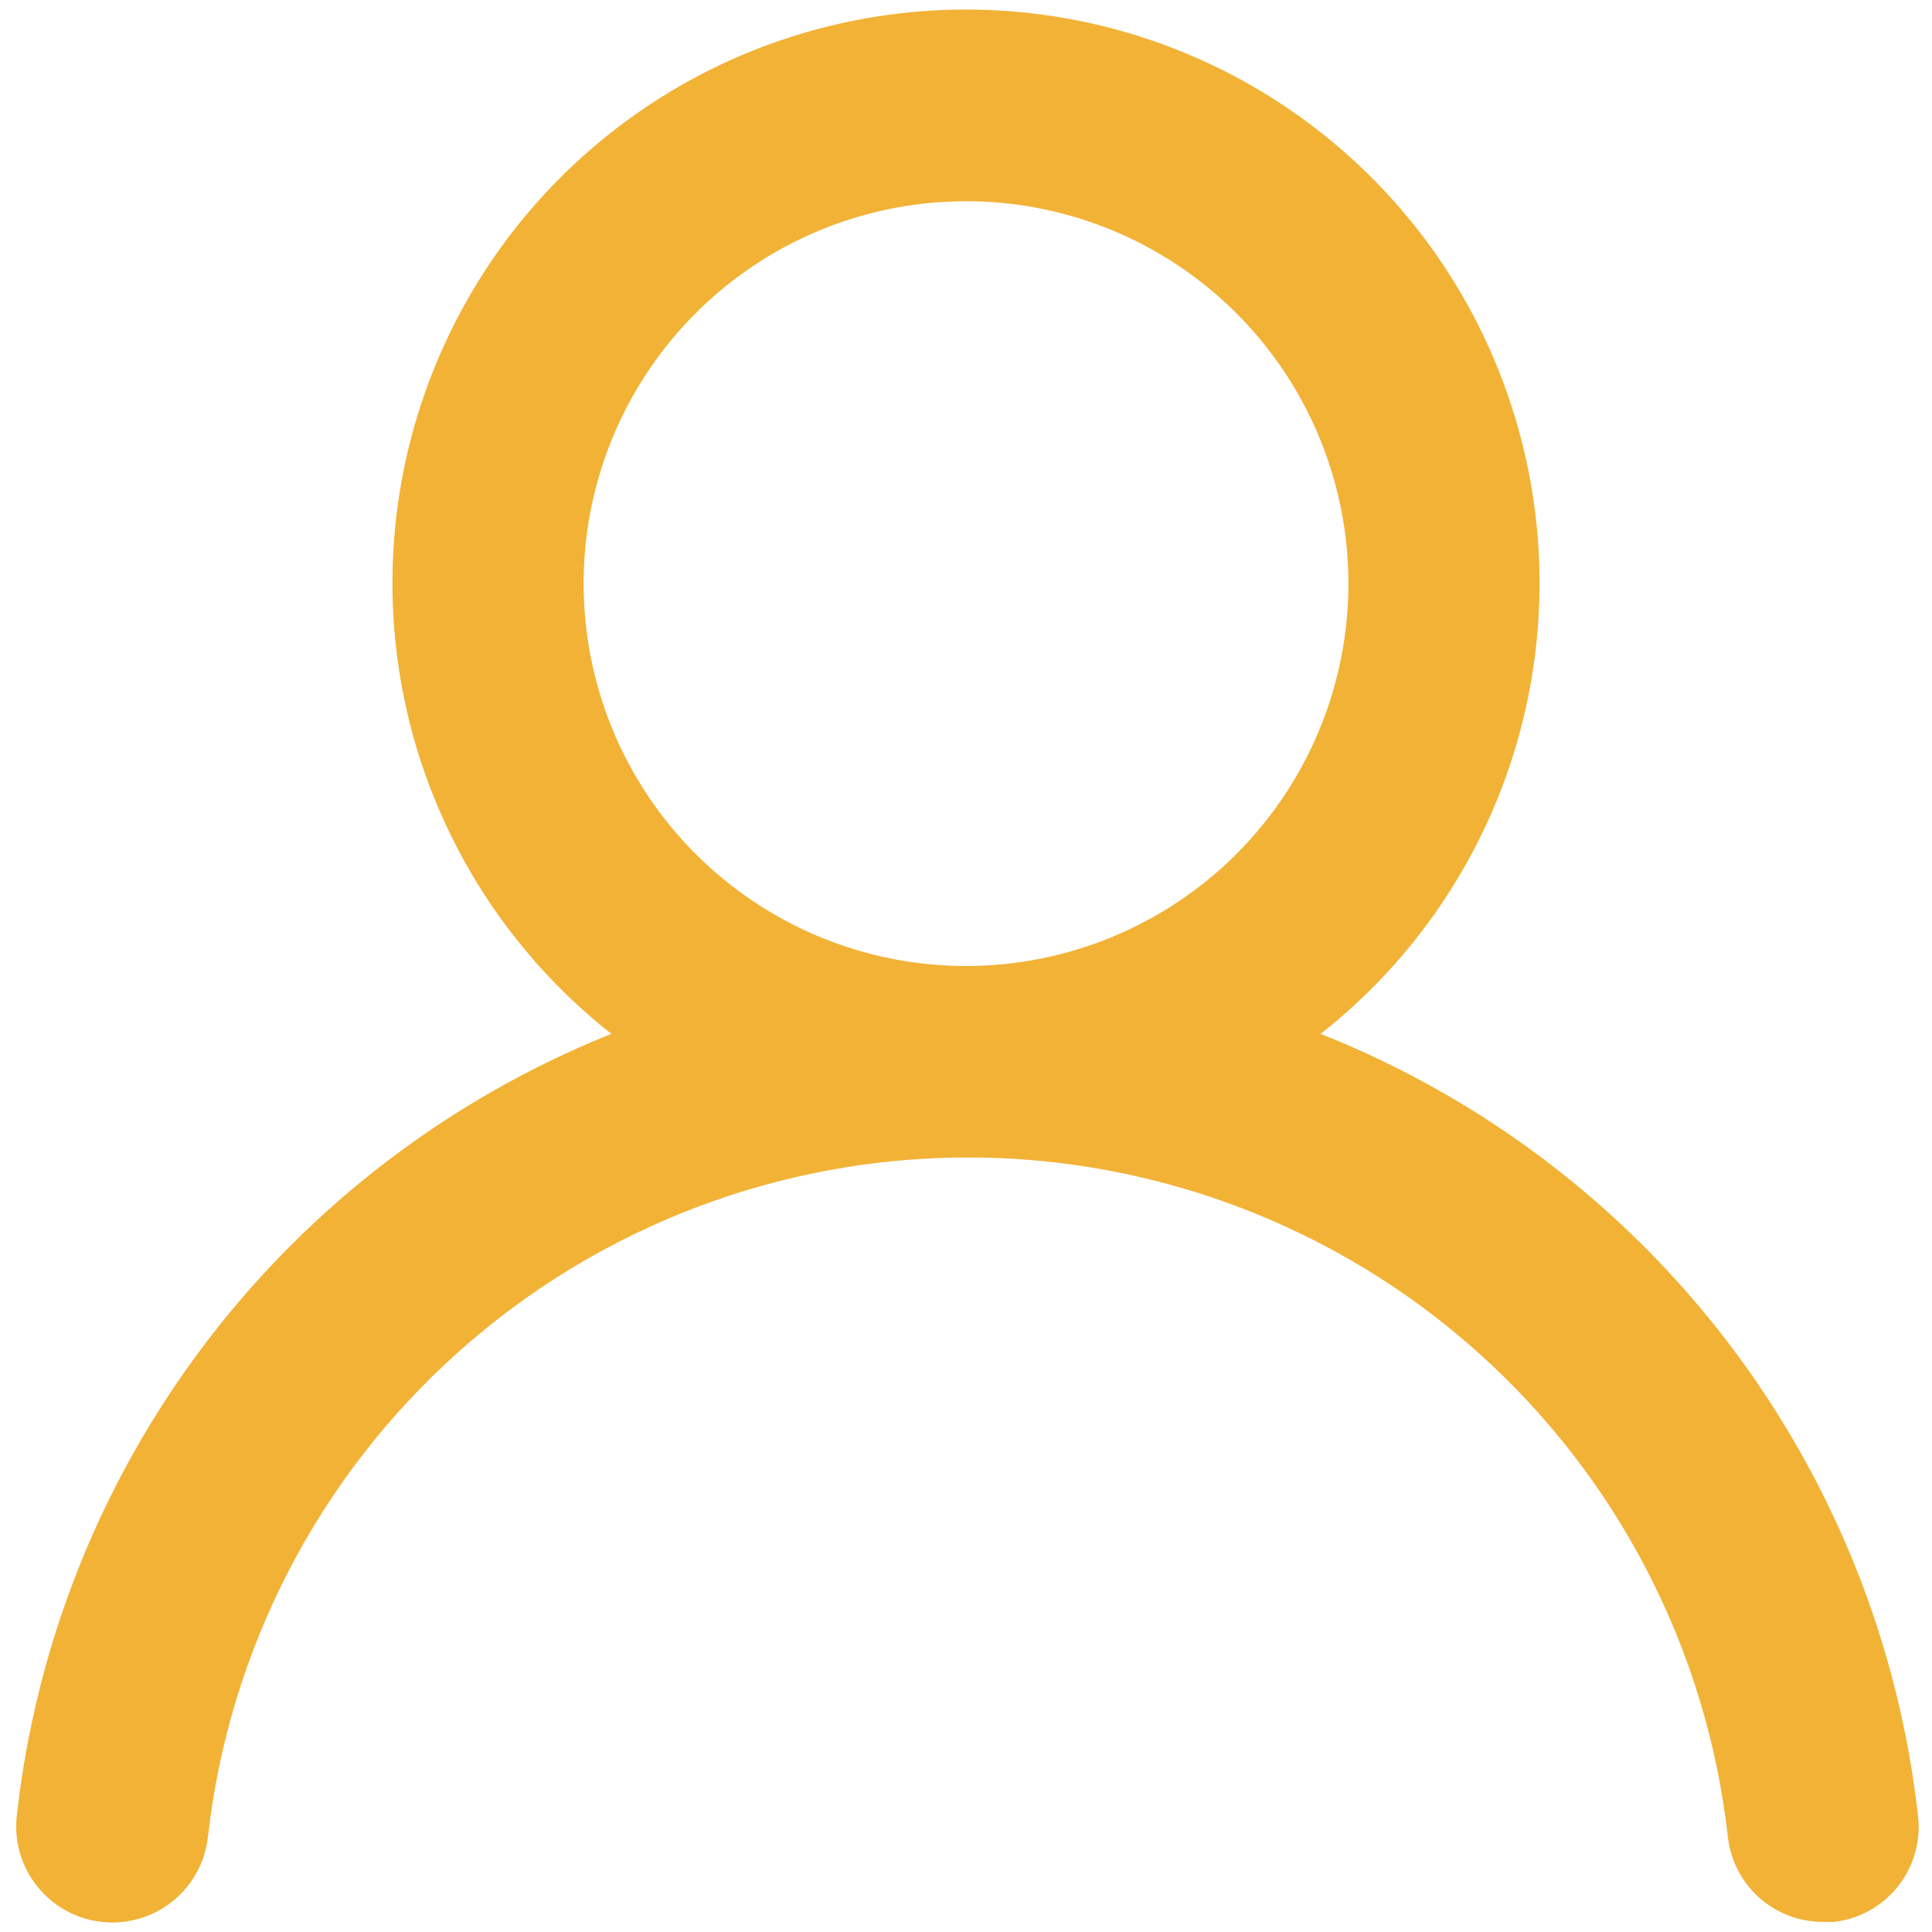 <svg width="32" height="32" viewBox="0 0 32 32" fill="none" xmlns="http://www.w3.org/2000/svg">
<path d="M21.874 17.124C23.427 15.903 24.56 14.228 25.116 12.333C25.672 10.437 25.623 8.416 24.977 6.55C24.331 4.683 23.119 3.065 21.51 1.919C19.901 0.773 17.975 0.158 16 0.158C14.025 0.158 12.099 0.773 10.49 1.919C8.881 3.065 7.669 4.683 7.023 6.55C6.377 8.416 6.328 10.437 6.884 12.333C7.441 14.228 8.574 15.903 10.126 17.124C7.466 18.19 5.145 19.957 3.411 22.238C1.676 24.519 0.594 27.228 0.278 30.076C0.255 30.284 0.273 30.494 0.331 30.695C0.39 30.896 0.487 31.083 0.618 31.246C0.882 31.576 1.267 31.787 1.687 31.833C2.107 31.879 2.528 31.757 2.857 31.492C3.187 31.228 3.398 30.844 3.444 30.424C3.792 27.329 5.268 24.47 7.59 22.395C9.912 20.319 12.917 19.171 16.032 19.171C19.146 19.171 22.152 20.319 24.474 22.395C26.796 24.47 28.272 27.329 28.619 30.424C28.662 30.813 28.848 31.172 29.14 31.433C29.433 31.693 29.811 31.835 30.203 31.833H30.377C30.792 31.785 31.171 31.576 31.432 31.249C31.693 30.923 31.815 30.507 31.77 30.091C31.453 27.235 30.364 24.52 28.621 22.235C26.877 19.951 24.545 18.184 21.874 17.124ZM16 16C14.748 16 13.523 15.628 12.482 14.932C11.44 14.236 10.628 13.247 10.149 12.09C9.67 10.933 9.544 9.659 9.788 8.431C10.033 7.202 10.636 6.074 11.522 5.188C12.408 4.302 13.536 3.699 14.764 3.455C15.993 3.21 17.267 3.336 18.424 3.815C19.581 4.295 20.57 5.106 21.266 6.148C21.962 7.189 22.334 8.414 22.334 9.666C22.334 11.346 21.666 12.957 20.479 14.145C19.291 15.332 17.68 16 16 16Z" fill="#F2B236"/>
</svg>
